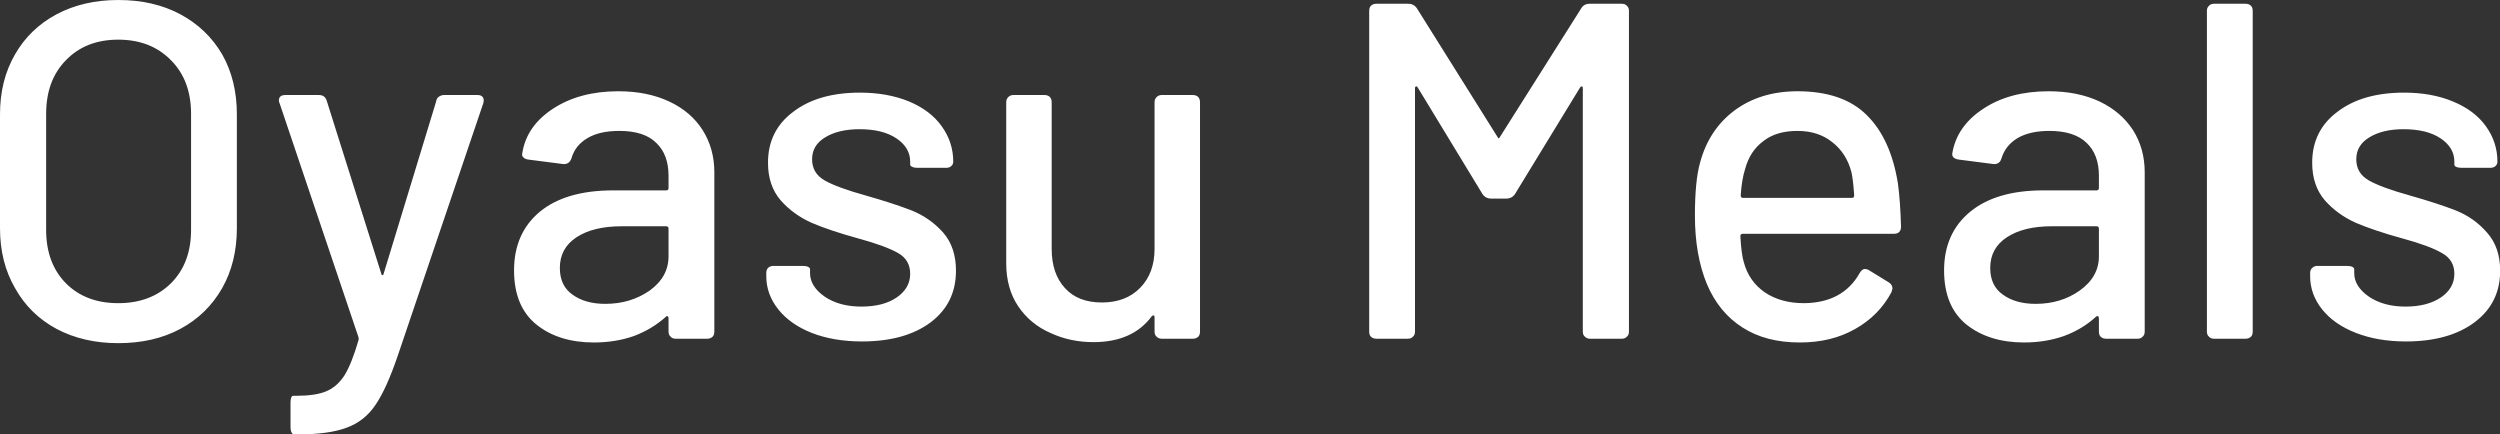 <svg data-v-423bf9ae="" xmlns="http://www.w3.org/2000/svg" viewBox="0 0 345.319 60" class="font"><rect x="0" y="0" width="345.319" height="60" fill="#333333" stroke="none"/><!----><!----><!----><g data-v-423bf9ae="" id="cf998154-3398-45ee-bf1a-3dec2c9f24d5" fill="white" transform="matrix(4.721,0,0,4.721,-4.154,-19.308)"><path d="M4.34 14.13L4.34 14.13Q3.32 14.13 2.53 13.71L2.53 13.71L2.53 13.71Q1.75 13.29 1.32 12.52L1.32 12.52L1.32 12.52Q0.88 11.76 0.88 10.77L0.88 10.77L0.88 7.43L0.88 7.43Q0.88 6.44 1.32 5.68L1.32 5.68L1.32 5.68Q1.75 4.93 2.53 4.51L2.53 4.51L2.53 4.51Q3.32 4.09 4.34 4.09L4.34 4.09L4.34 4.09Q5.38 4.09 6.16 4.51L6.16 4.51L6.16 4.51Q6.94 4.93 7.38 5.68L7.38 5.68L7.38 5.68Q7.81 6.44 7.81 7.43L7.81 7.43L7.81 10.77L7.81 10.77Q7.81 11.76 7.38 12.52L7.38 12.52L7.38 12.52Q6.94 13.29 6.16 13.71L6.16 13.71L6.16 13.71Q5.38 14.13 4.34 14.13L4.34 14.13ZM4.34 12.96L4.34 12.96Q5.29 12.96 5.88 12.38L5.88 12.38L5.88 12.38Q6.47 11.79 6.47 10.82L6.47 10.82L6.47 7.42L6.47 7.42Q6.47 6.44 5.88 5.85L5.88 5.85L5.88 5.85Q5.29 5.25 4.34 5.25L4.34 5.25L4.34 5.25Q3.39 5.25 2.81 5.85L2.81 5.85L2.81 5.85Q2.23 6.44 2.23 7.42L2.23 7.42L2.23 10.82L2.23 10.82Q2.23 11.79 2.81 12.38L2.81 12.38L2.81 12.38Q3.39 12.96 4.34 12.96L4.34 12.96ZM9.48 16.80L9.48 16.80Q9.44 16.80 9.41 16.74L9.41 16.74L9.41 16.74Q9.38 16.69 9.38 16.59L9.38 16.59L9.38 15.88L9.38 15.88Q9.38 15.67 9.46 15.67L9.46 15.67L9.55 15.67L9.55 15.67Q10.11 15.67 10.42 15.54L10.42 15.54L10.42 15.54Q10.74 15.41 10.96 15.07L10.96 15.07L10.96 15.07Q11.17 14.73 11.37 14.04L11.37 14.04L11.37 14.04Q11.38 14.01 11.37 13.96L11.37 13.96L9.06 7.11L9.06 7.11Q9.04 7.08 9.04 7.03L9.04 7.03L9.04 7.03Q9.04 6.87 9.23 6.87L9.23 6.87L10.21 6.87L10.21 6.87Q10.39 6.87 10.44 7.04L10.44 7.04L12.03 12.08L12.03 12.08Q12.04 12.14 12.07 12.14L12.07 12.14L12.07 12.14Q12.10 12.14 12.11 12.08L12.11 12.08L13.64 7.06L13.64 7.06Q13.65 6.97 13.72 6.92L13.72 6.92L13.72 6.92Q13.79 6.87 13.87 6.87L13.87 6.87L14.85 6.87L14.85 6.87Q14.97 6.87 15.01 6.94L15.01 6.94L15.01 6.94Q15.05 7 15.02 7.11L15.02 7.11L12.52 14.49L12.52 14.49Q12.19 15.46 11.87 15.93L11.87 15.93L11.87 15.93Q11.55 16.41 11.03 16.60L11.03 16.60L11.03 16.60Q10.51 16.80 9.58 16.80L9.58 16.80L9.48 16.80ZM18.97 6.76L18.97 6.76Q19.82 6.76 20.46 7.06L20.46 7.06L20.46 7.06Q21.10 7.36 21.44 7.90L21.44 7.90L21.44 7.90Q21.78 8.44 21.78 9.13L21.78 9.13L21.78 13.79L21.78 13.79Q21.78 13.89 21.73 13.94L21.73 13.94L21.73 13.94Q21.67 14 21.57 14L21.57 14L20.65 14L20.65 14Q20.55 14 20.50 13.94L20.50 13.94L20.50 13.94Q20.44 13.89 20.44 13.79L20.44 13.79L20.44 13.40L20.44 13.40Q20.44 13.36 20.41 13.34L20.41 13.34L20.41 13.34Q20.38 13.33 20.36 13.36L20.36 13.36L20.36 13.36Q19.96 13.72 19.43 13.92L19.43 13.92L19.43 13.92Q18.89 14.11 18.26 14.11L18.26 14.11L18.26 14.11Q17.23 14.11 16.58 13.59L16.58 13.59L16.58 13.59Q15.92 13.06 15.92 12.00L15.92 12.00L15.92 12.00Q15.92 10.91 16.68 10.28L16.68 10.28L16.68 10.28Q17.44 9.66 18.82 9.66L18.82 9.66L20.37 9.66L20.37 9.66Q20.44 9.66 20.44 9.59L20.44 9.59L20.44 9.23L20.44 9.23Q20.44 8.61 20.08 8.27L20.08 8.27L20.08 8.27Q19.73 7.92 19.00 7.92L19.00 7.92L19.00 7.92Q18.42 7.92 18.07 8.13L18.07 8.13L18.07 8.13Q17.71 8.34 17.60 8.72L17.60 8.72L17.60 8.72Q17.54 8.90 17.36 8.89L17.36 8.89L16.35 8.76L16.35 8.76Q16.25 8.75 16.20 8.70L16.20 8.70L16.20 8.70Q16.14 8.65 16.16 8.58L16.16 8.58L16.16 8.58Q16.28 7.78 17.06 7.27L17.06 7.27L17.06 7.27Q17.84 6.76 18.97 6.76L18.97 6.76ZM18.59 12.98L18.59 12.98Q19.33 12.98 19.89 12.59L19.89 12.59L19.89 12.59Q20.44 12.19 20.44 11.59L20.44 11.59L20.44 10.78L20.44 10.78Q20.44 10.71 20.37 10.71L20.37 10.71L19.07 10.71L19.07 10.71Q18.24 10.71 17.75 11.03L17.75 11.03L17.75 11.03Q17.26 11.35 17.26 11.93L17.26 11.93L17.26 11.93Q17.26 12.45 17.63 12.71L17.63 12.71L17.63 12.71Q18.00 12.98 18.59 12.98L18.59 12.98ZM26.10 14.08L26.10 14.08Q25.27 14.08 24.63 13.83L24.63 13.83L24.63 13.83Q24.00 13.58 23.65 13.14L23.65 13.14L23.65 13.14Q23.30 12.70 23.30 12.17L23.30 12.17L23.30 12.08L23.30 12.08Q23.30 11.98 23.35 11.93L23.35 11.93L23.35 11.93Q23.41 11.87 23.51 11.87L23.51 11.87L24.37 11.87L24.37 11.87Q24.47 11.87 24.53 11.90L24.53 11.90L24.53 11.90Q24.58 11.93 24.58 11.97L24.58 11.97L24.58 12.08L24.58 12.08Q24.58 12.47 25.01 12.77L25.01 12.77L25.01 12.77Q25.44 13.06 26.08 13.06L26.08 13.06L26.08 13.06Q26.73 13.06 27.12 12.79L27.12 12.79L27.12 12.79Q27.51 12.52 27.51 12.10L27.51 12.10L27.51 12.10Q27.51 11.69 27.15 11.49L27.15 11.49L27.15 11.49Q26.78 11.28 25.97 11.06L25.97 11.06L25.97 11.06Q25.17 10.84 24.63 10.61L24.63 10.61L24.63 10.61Q24.09 10.37 23.72 9.95L23.72 9.95L23.72 9.95Q23.35 9.52 23.35 8.85L23.35 8.85L23.35 8.85Q23.35 7.91 24.09 7.36L24.09 7.36L24.09 7.36Q24.82 6.80 26.04 6.80L26.04 6.80L26.04 6.80Q26.85 6.80 27.48 7.06L27.48 7.06L27.48 7.06Q28.10 7.32 28.43 7.78L28.43 7.78L28.43 7.78Q28.77 8.25 28.77 8.82L28.77 8.82L28.77 8.82Q28.77 8.90 28.71 8.95L28.71 8.95L28.71 8.95Q28.66 9.00 28.56 9.00L28.56 9.00L27.72 9.00L27.72 9.00Q27.62 9.00 27.57 8.97L27.57 8.97L27.57 8.97Q27.51 8.95 27.51 8.90L27.51 8.90L27.51 8.82L27.51 8.82Q27.51 8.41 27.11 8.14L27.11 8.14L27.11 8.14Q26.71 7.87 26.03 7.87L26.03 7.87L26.03 7.87Q25.41 7.87 25.02 8.11L25.02 8.11L25.02 8.11Q24.64 8.34 24.64 8.75L24.64 8.75L24.64 8.75Q24.64 9.16 25.01 9.37L25.01 9.37L25.01 9.37Q25.38 9.58 26.21 9.81L26.21 9.81L26.21 9.81Q27.02 10.04 27.56 10.25L27.56 10.25L27.56 10.25Q28.10 10.47 28.48 10.90L28.48 10.90L28.48 10.90Q28.85 11.33 28.85 12.01L28.85 12.01L28.85 12.01Q28.85 12.96 28.11 13.52L28.11 13.52L28.11 13.52Q27.36 14.08 26.10 14.08L26.10 14.08ZM34.66 7.08L34.66 7.08Q34.66 6.99 34.72 6.93L34.72 6.93L34.72 6.93Q34.78 6.87 34.87 6.87L34.87 6.87L35.78 6.87L35.78 6.87Q35.88 6.87 35.94 6.93L35.94 6.93L35.94 6.93Q35.99 6.99 35.99 7.08L35.99 7.08L35.99 13.79L35.99 13.79Q35.99 13.89 35.94 13.94L35.94 13.94L35.94 13.94Q35.88 14 35.78 14L35.78 14L34.87 14L34.87 14Q34.78 14 34.72 13.94L34.72 13.94L34.72 13.94Q34.66 13.89 34.66 13.79L34.66 13.79L34.66 13.37L34.66 13.37Q34.66 13.33 34.64 13.32L34.64 13.32L34.64 13.32Q34.61 13.31 34.58 13.34L34.58 13.34L34.58 13.34Q34.02 14.10 32.87 14.10L32.87 14.10L32.87 14.10Q32.19 14.10 31.61 13.83L31.61 13.83L31.61 13.83Q31.02 13.57 30.67 13.05L30.67 13.05L30.67 13.05Q30.32 12.53 30.32 11.79L30.32 11.79L30.32 7.08L30.32 7.08Q30.32 6.99 30.38 6.93L30.38 6.93L30.38 6.93Q30.44 6.87 30.53 6.87L30.53 6.87L31.44 6.87L31.44 6.87Q31.54 6.87 31.60 6.93L31.60 6.93L31.60 6.93Q31.65 6.99 31.65 7.08L31.65 7.08L31.65 11.37L31.65 11.37Q31.65 12.10 32.04 12.52L32.04 12.52L32.04 12.52Q32.42 12.94 33.12 12.94L33.12 12.94L33.12 12.94Q33.82 12.94 34.24 12.51L34.24 12.51L34.24 12.51Q34.66 12.08 34.66 11.37L34.66 11.37L34.66 7.08ZM41.15 14L41.15 14Q41.05 14 40.99 13.94L40.99 13.94L40.99 13.94Q40.94 13.89 40.94 13.79L40.94 13.79L40.94 4.41L40.94 4.41Q40.94 4.31 40.99 4.26L40.99 4.26L40.99 4.26Q41.05 4.20 41.15 4.20L41.15 4.20L42.08 4.20L42.08 4.20Q42.25 4.20 42.34 4.34L42.34 4.34L44.69 8.09L44.69 8.09Q44.73 8.18 44.77 8.09L44.77 8.09L47.14 4.34L47.14 4.34Q47.22 4.20 47.39 4.20L47.39 4.20L48.33 4.20L48.33 4.20Q48.43 4.20 48.48 4.26L48.48 4.26L48.48 4.26Q48.54 4.31 48.54 4.41L48.54 4.41L48.54 13.79L48.54 13.79Q48.54 13.89 48.48 13.94L48.48 13.94L48.48 13.94Q48.43 14 48.33 14L48.33 14L47.40 14L47.40 14Q47.31 14 47.25 13.94L47.25 13.94L47.25 13.94Q47.19 13.89 47.19 13.79L47.19 13.79L47.19 6.68L47.19 6.68Q47.19 6.62 47.17 6.62L47.17 6.62L47.17 6.62Q47.14 6.61 47.11 6.65L47.11 6.65L45.21 9.76L45.21 9.76Q45.12 9.90 44.95 9.90L44.95 9.90L44.51 9.90L44.51 9.90Q44.34 9.90 44.25 9.76L44.25 9.76L42.36 6.65L42.36 6.65Q42.34 6.61 42.31 6.62L42.31 6.62L42.31 6.62Q42.28 6.62 42.28 6.68L42.28 6.68L42.28 13.79L42.28 13.79Q42.28 13.89 42.22 13.94L42.22 13.94L42.22 13.94Q42.17 14 42.07 14L42.07 14L41.15 14ZM53.66 12.96L53.66 12.96Q54.80 12.95 55.29 12.08L55.29 12.08L55.29 12.08Q55.36 11.96 55.44 11.96L55.44 11.96L55.44 11.96Q55.51 11.96 55.57 12.00L55.57 12.00L56.14 12.35L56.14 12.35Q56.25 12.42 56.25 12.53L56.25 12.53L56.22 12.64L56.22 12.64Q55.85 13.33 55.15 13.72L55.15 13.72L55.15 13.72Q54.46 14.11 53.54 14.11L53.54 14.11L53.54 14.11Q52.54 14.11 51.86 13.67L51.86 13.67L51.86 13.67Q51.17 13.23 50.82 12.40L50.82 12.40L50.82 12.40Q50.47 11.55 50.47 10.40L50.47 10.40L50.47 10.40Q50.47 9.38 50.62 8.85L50.62 8.85L50.62 8.85Q50.88 7.88 51.63 7.32L51.63 7.32L51.63 7.32Q52.39 6.76 53.47 6.76L53.47 6.76L53.47 6.76Q54.80 6.76 55.50 7.46L55.50 7.46L55.50 7.46Q56.20 8.15 56.41 9.46L56.41 9.46L56.41 9.46Q56.48 9.98 56.50 10.72L56.50 10.72L56.50 10.72Q56.50 10.93 56.29 10.93L56.29 10.93L51.87 10.93L51.87 10.93Q51.80 10.93 51.80 11.00L51.80 11.00L51.80 11.00Q51.83 11.54 51.90 11.76L51.90 11.76L51.90 11.76Q52.05 12.32 52.51 12.64L52.51 12.64L52.51 12.64Q52.98 12.96 53.66 12.96L53.66 12.96ZM53.47 7.92L53.47 7.92Q52.85 7.92 52.47 8.22L52.47 8.22L52.47 8.22Q52.08 8.51 51.94 9.03L51.94 9.03L51.94 9.03Q51.84 9.34 51.81 9.81L51.81 9.81L51.81 9.81Q51.81 9.88 51.88 9.88L51.88 9.88L55.06 9.88L55.06 9.88Q55.13 9.88 55.13 9.81L55.13 9.81L55.13 9.81Q55.10 9.35 55.05 9.13L55.05 9.13L55.05 9.13Q54.91 8.58 54.49 8.25L54.49 8.25L54.49 8.25Q54.08 7.92 53.47 7.92L53.47 7.92ZM60.82 6.76L60.82 6.76Q61.67 6.76 62.31 7.06L62.31 7.06L62.31 7.06Q62.94 7.36 63.29 7.90L63.29 7.90L63.29 7.90Q63.63 8.44 63.63 9.13L63.63 9.13L63.63 13.79L63.63 13.79Q63.63 13.89 63.57 13.94L63.57 13.94L63.57 13.94Q63.52 14 63.42 14L63.42 14L62.50 14L62.50 14Q62.40 14 62.34 13.94L62.34 13.94L62.34 13.94Q62.29 13.89 62.29 13.79L62.29 13.79L62.29 13.40L62.29 13.40Q62.29 13.36 62.26 13.34L62.26 13.34L62.26 13.34Q62.23 13.33 62.20 13.36L62.20 13.36L62.20 13.36Q61.81 13.72 61.27 13.92L61.27 13.92L61.27 13.92Q60.73 14.11 60.10 14.11L60.10 14.11L60.10 14.11Q59.08 14.11 58.42 13.59L58.42 13.59L58.42 13.59Q57.76 13.06 57.76 12.00L57.76 12.00L57.76 12.00Q57.76 10.91 58.53 10.28L58.53 10.28L58.53 10.28Q59.29 9.66 60.66 9.66L60.66 9.66L62.22 9.66L62.22 9.66Q62.29 9.66 62.29 9.59L62.29 9.59L62.29 9.23L62.29 9.23Q62.29 8.61 61.93 8.27L61.93 8.27L61.93 8.27Q61.57 7.92 60.84 7.92L60.84 7.92L60.84 7.92Q60.27 7.92 59.91 8.13L59.91 8.13L59.91 8.13Q59.56 8.34 59.44 8.72L59.44 8.72L59.44 8.72Q59.39 8.90 59.21 8.89L59.21 8.89L58.20 8.76L58.20 8.76Q58.10 8.75 58.04 8.70L58.04 8.70L58.04 8.70Q57.99 8.65 58.00 8.58L58.00 8.58L58.00 8.58Q58.13 7.78 58.91 7.27L58.91 7.27L58.91 7.27Q59.68 6.76 60.82 6.76L60.82 6.76ZM60.44 12.98L60.44 12.98Q61.18 12.98 61.73 12.59L61.73 12.59L61.73 12.59Q62.29 12.19 62.29 11.59L62.29 11.59L62.29 10.78L62.29 10.78Q62.29 10.71 62.22 10.71L62.22 10.71L60.91 10.71L60.91 10.71Q60.09 10.71 59.60 11.03L59.60 11.03L59.60 11.03Q59.11 11.35 59.11 11.93L59.11 11.93L59.11 11.93Q59.11 12.45 59.48 12.71L59.48 12.71L59.48 12.71Q59.85 12.98 60.44 12.98L60.44 12.98ZM65.66 14L65.66 14Q65.56 14 65.51 13.94L65.51 13.94L65.51 13.94Q65.45 13.89 65.45 13.79L65.45 13.79L65.45 4.41L65.45 4.41Q65.45 4.31 65.51 4.26L65.51 4.26L65.51 4.26Q65.56 4.20 65.66 4.20L65.66 4.20L66.58 4.20L66.58 4.20Q66.68 4.20 66.74 4.26L66.74 4.26L66.74 4.26Q66.79 4.31 66.79 4.41L66.79 4.41L66.79 13.79L66.79 13.79Q66.79 13.89 66.74 13.94L66.74 13.94L66.74 13.94Q66.68 14 66.58 14L66.58 14L65.66 14ZM71.27 14.08L71.27 14.08Q70.45 14.08 69.81 13.83L69.81 13.83L69.81 13.83Q69.17 13.58 68.82 13.14L68.82 13.14L68.82 13.14Q68.47 12.70 68.47 12.17L68.47 12.17L68.47 12.08L68.47 12.08Q68.47 11.98 68.53 11.93L68.53 11.93L68.53 11.93Q68.59 11.87 68.68 11.87L68.68 11.87L69.55 11.87L69.55 11.87Q69.65 11.87 69.71 11.90L69.71 11.90L69.71 11.90Q69.76 11.93 69.76 11.97L69.76 11.97L69.76 12.08L69.76 12.08Q69.76 12.47 70.19 12.77L70.19 12.77L70.19 12.77Q70.62 13.06 71.26 13.06L71.26 13.06L71.26 13.06Q71.90 13.06 72.30 12.79L72.30 12.79L72.30 12.79Q72.69 12.52 72.69 12.10L72.69 12.10L72.69 12.10Q72.69 11.69 72.32 11.49L72.32 11.49L72.32 11.49Q71.96 11.28 71.15 11.06L71.15 11.06L71.15 11.06Q70.35 10.84 69.81 10.61L69.81 10.61L69.81 10.61Q69.27 10.37 68.90 9.95L68.90 9.95L68.90 9.95Q68.53 9.52 68.53 8.85L68.53 8.85L68.53 8.85Q68.53 7.91 69.27 7.36L69.27 7.36L69.27 7.36Q70 6.80 71.22 6.80L71.22 6.80L71.22 6.80Q72.03 6.80 72.65 7.06L72.65 7.06L72.65 7.06Q73.28 7.32 73.61 7.78L73.61 7.78L73.61 7.78Q73.95 8.25 73.95 8.82L73.95 8.82L73.95 8.82Q73.95 8.90 73.89 8.95L73.89 8.95L73.89 8.95Q73.84 9.00 73.74 9.00L73.74 9.00L72.90 9.00L72.90 9.00Q72.80 9.00 72.74 8.97L72.74 8.97L72.74 8.97Q72.69 8.95 72.69 8.90L72.69 8.90L72.69 8.82L72.69 8.82Q72.69 8.41 72.29 8.14L72.29 8.14L72.29 8.14Q71.89 7.87 71.20 7.87L71.20 7.87L71.20 7.87Q70.59 7.87 70.20 8.11L70.20 8.11L70.20 8.11Q69.82 8.34 69.82 8.75L69.82 8.75L69.82 8.75Q69.82 9.16 70.19 9.37L70.19 9.37L70.19 9.37Q70.56 9.58 71.39 9.81L71.39 9.81L71.39 9.81Q72.20 10.04 72.74 10.25L72.74 10.25L72.74 10.25Q73.28 10.47 73.65 10.90L73.65 10.90L73.65 10.90Q74.03 11.33 74.03 12.01L74.03 12.01L74.03 12.01Q74.03 12.96 73.28 13.52L73.28 13.52L73.28 13.52Q72.53 14.08 71.27 14.08L71.27 14.08Z"></path></g><!----><!----></svg>